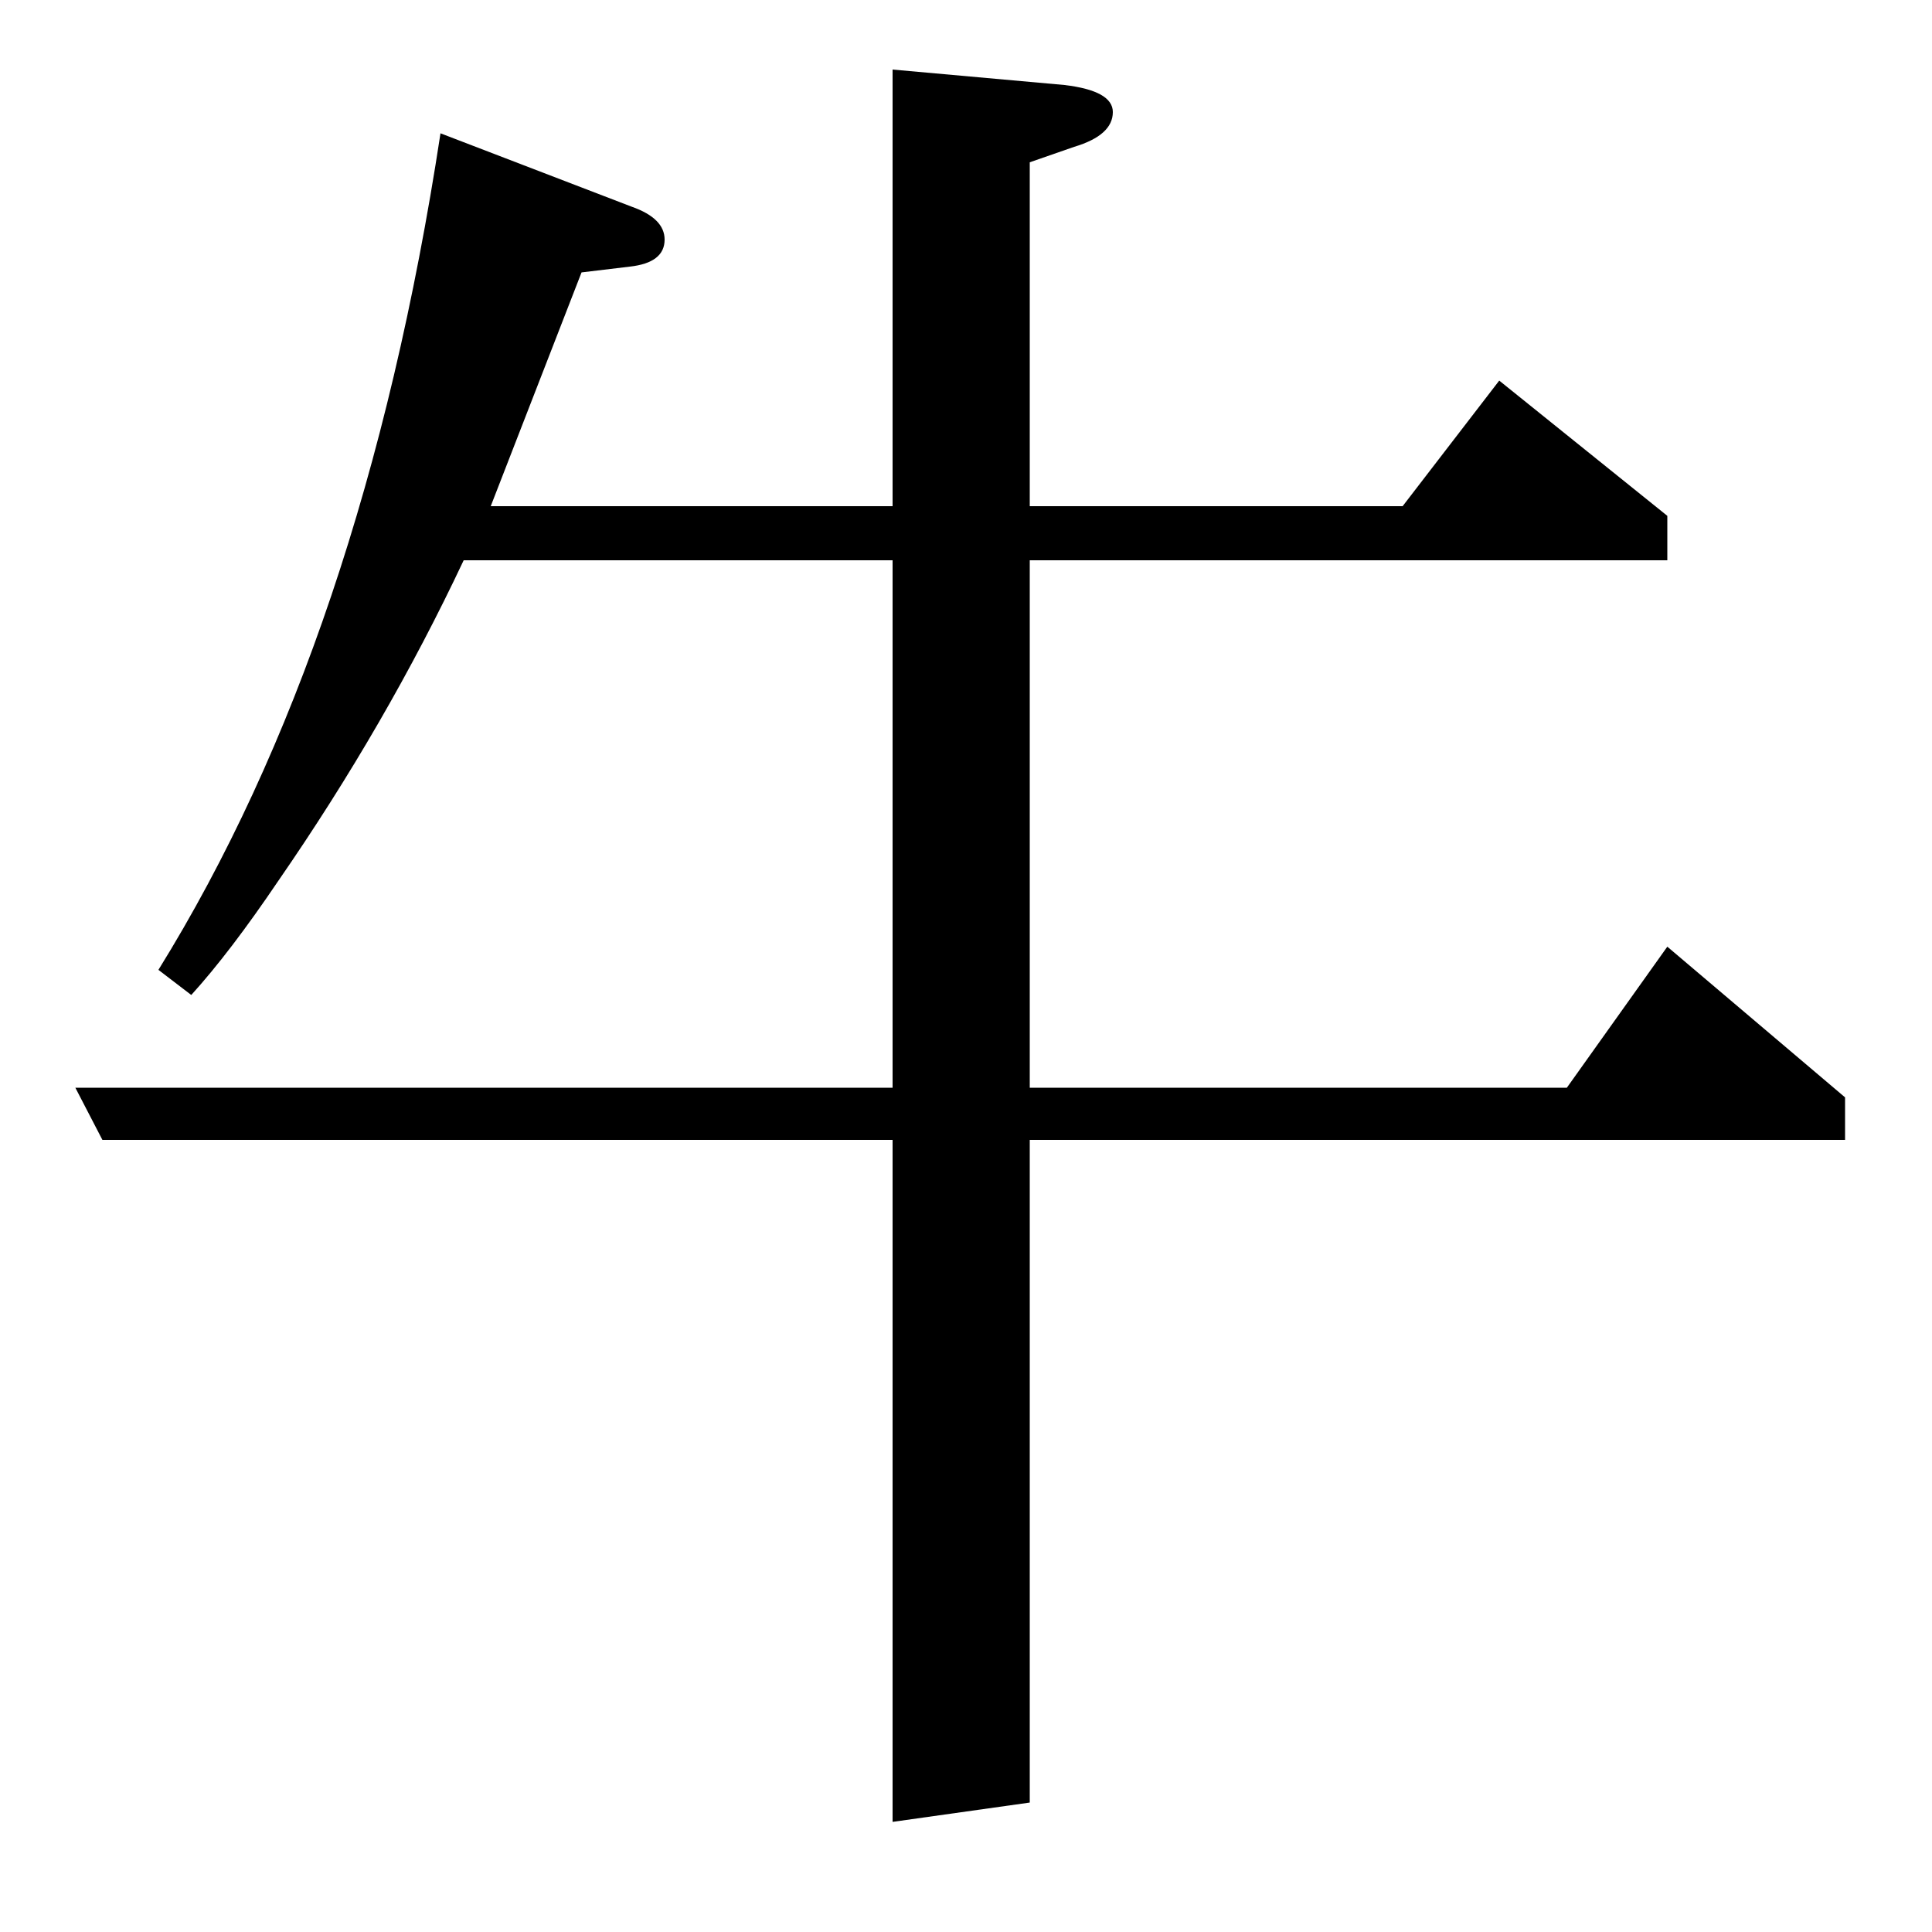 <?xml version="1.0" standalone="no"?>
<!DOCTYPE svg PUBLIC "-//W3C//DTD SVG 1.1//EN" "http://www.w3.org/Graphics/SVG/1.1/DTD/svg11.dtd" >
<svg xmlns="http://www.w3.org/2000/svg" xmlns:xlink="http://www.w3.org/1999/xlink" version="1.1" viewBox="0 -120 1000 1000">
  <g transform="matrix(1 0 0 -1 0 880)">
   <path fill="currentColor"
d="M39 437h423v273h-222q-40 -85 -96 -166q-25 -37 -45 -59l-17 13q106 171 146 433l99 -38q17 -6 17 -17q0 -12 -18 -14l-25 -3l-47 -121h208v226l89 -8q25 -3 25 -14q0 -12 -20 -18l-23 -8v-178h193l50 65l87 -70v-23h-330v-273h278l52 73l92 -78v-22h-422v-343l-71 -10
v353h-409z" />
  </g>

</svg>

